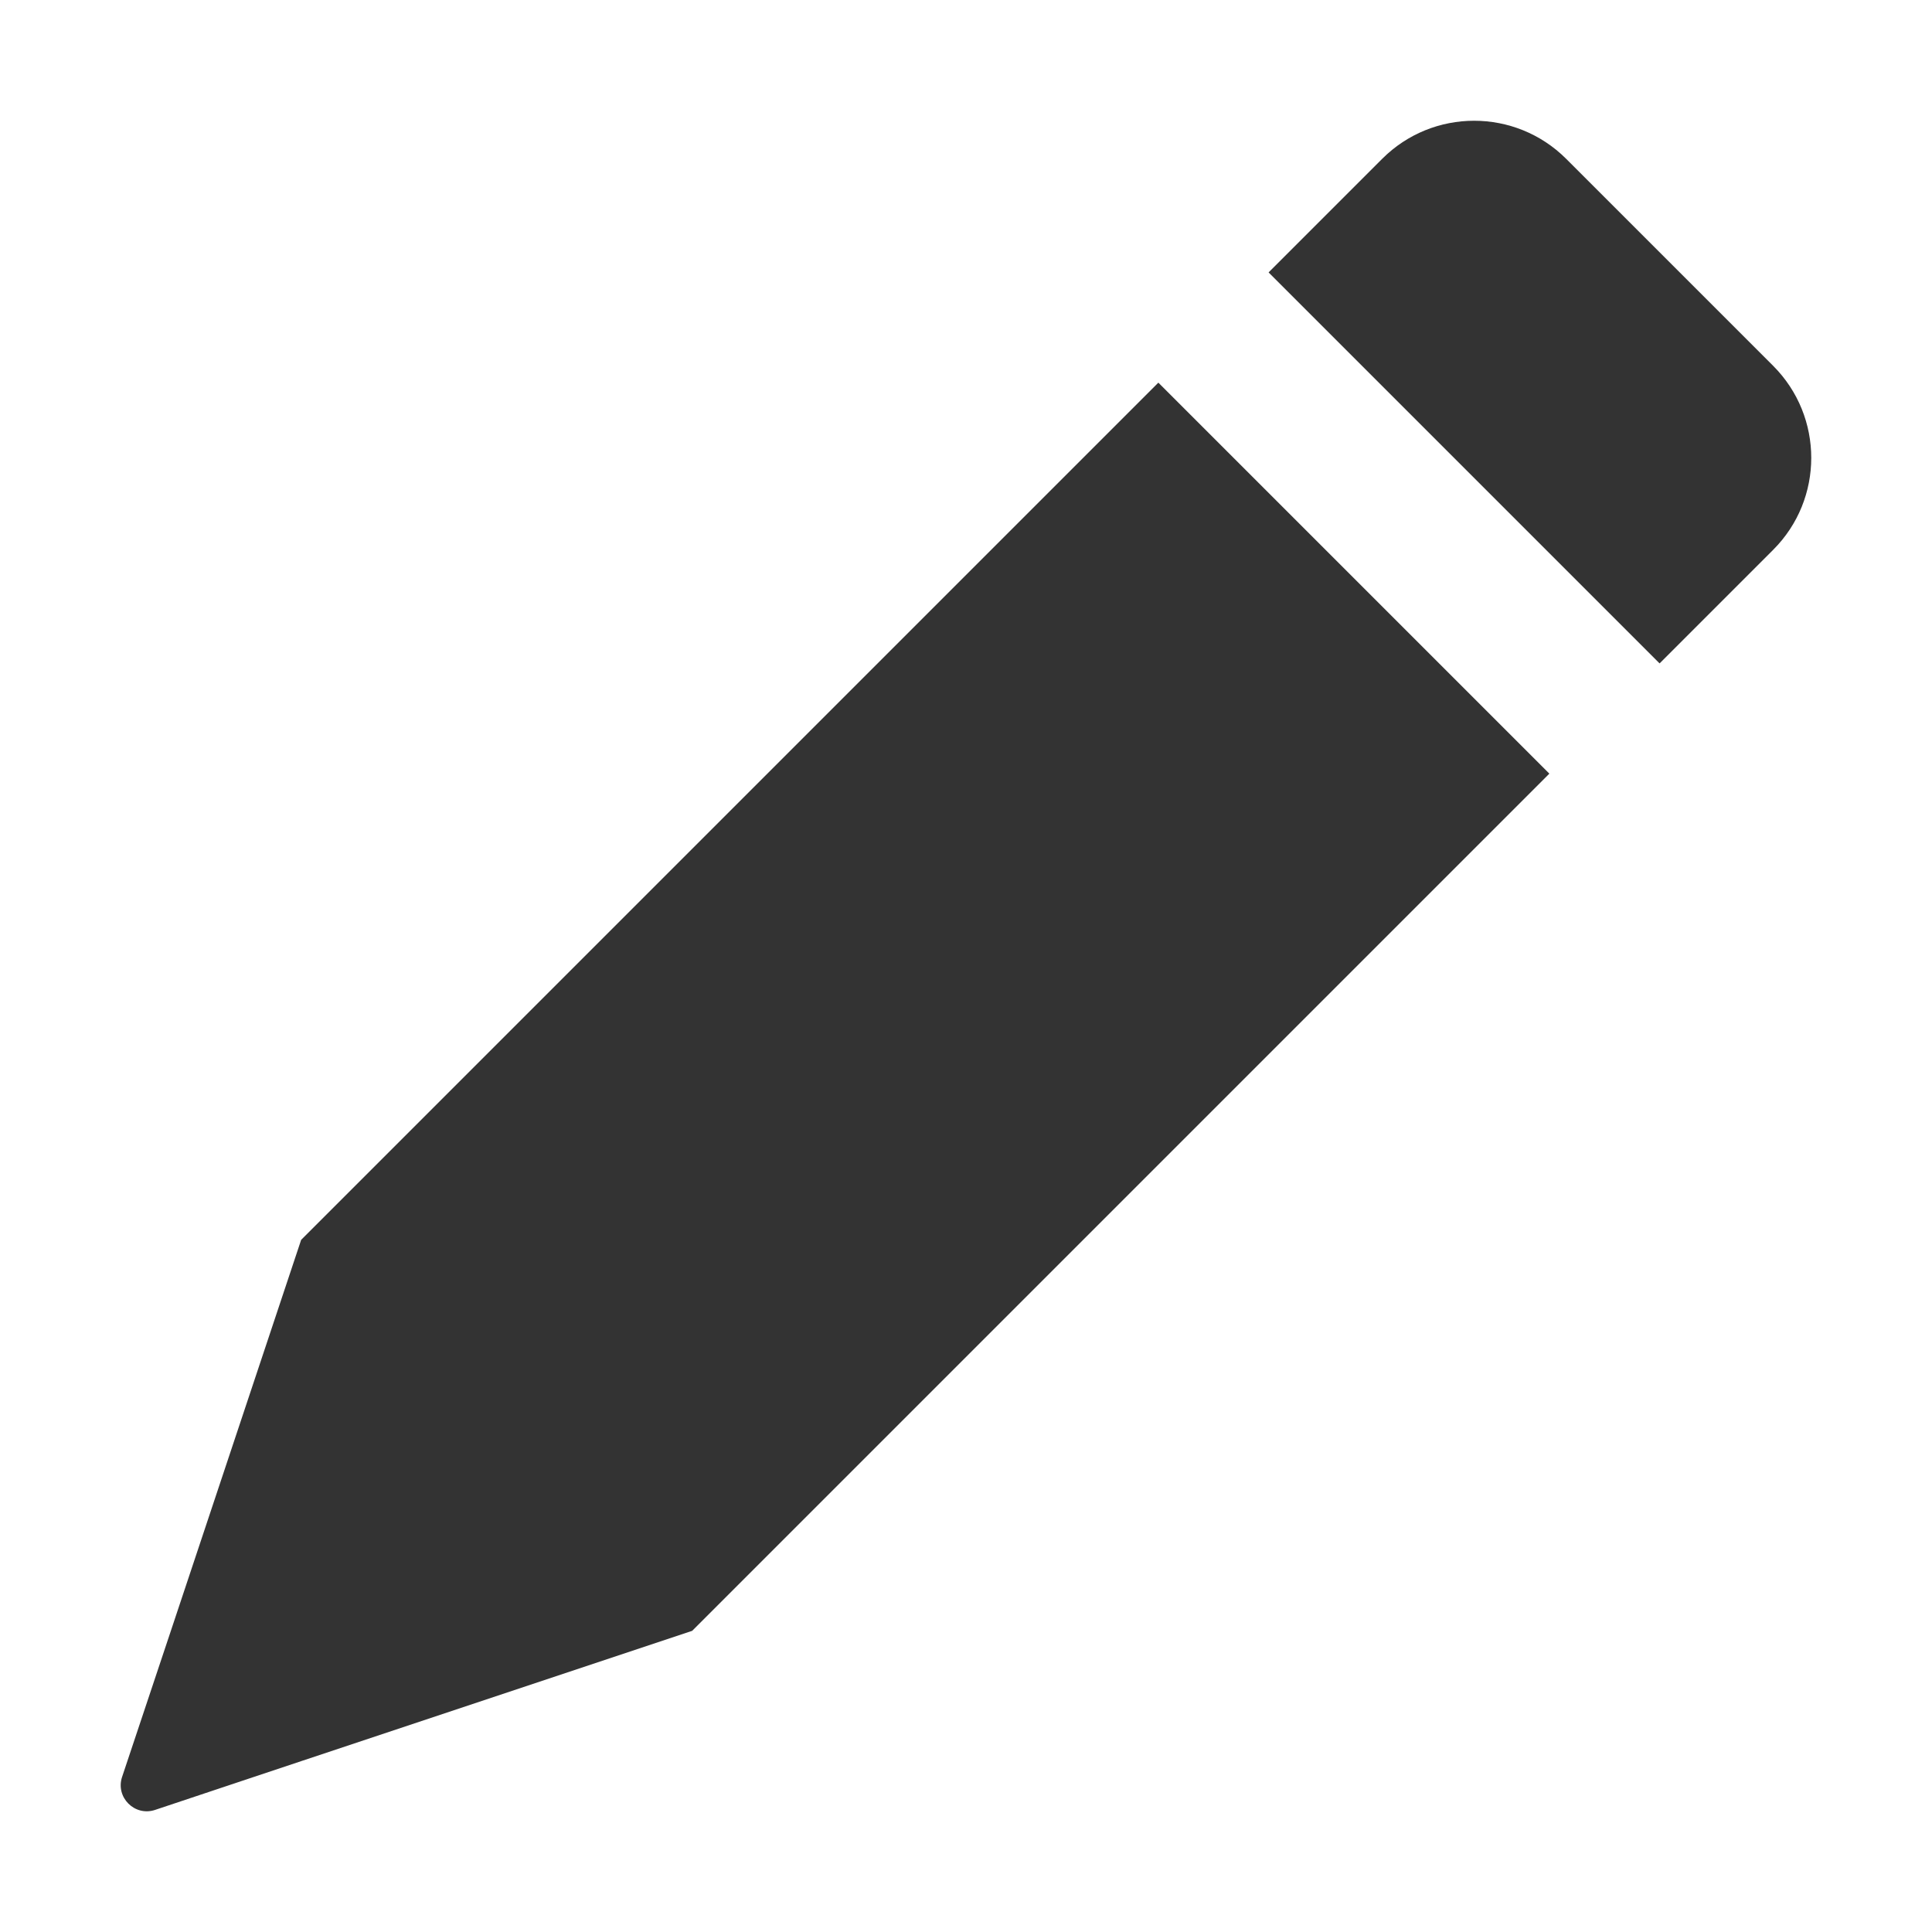 <svg width="16" height="16" viewBox="0 0 16 16" fill="none" xmlns="http://www.w3.org/2000/svg">
<path fill-rule="evenodd" clip-rule="evenodd" d="M12.97 1.315L14.685 3.03C15.105 3.451 15.105 4.133 14.685 4.553L13.744 5.494L10.506 2.256L11.447 1.315C11.867 0.895 12.549 0.895 12.97 1.315ZM9.593 3.169L12.831 6.407L5.732 13.506L2.494 14.585L1.284 14.989C1.115 15.045 0.955 14.884 1.011 14.716L1.415 13.506L2.494 10.268L9.593 3.169Z" fill="#333333"/>
</svg>
